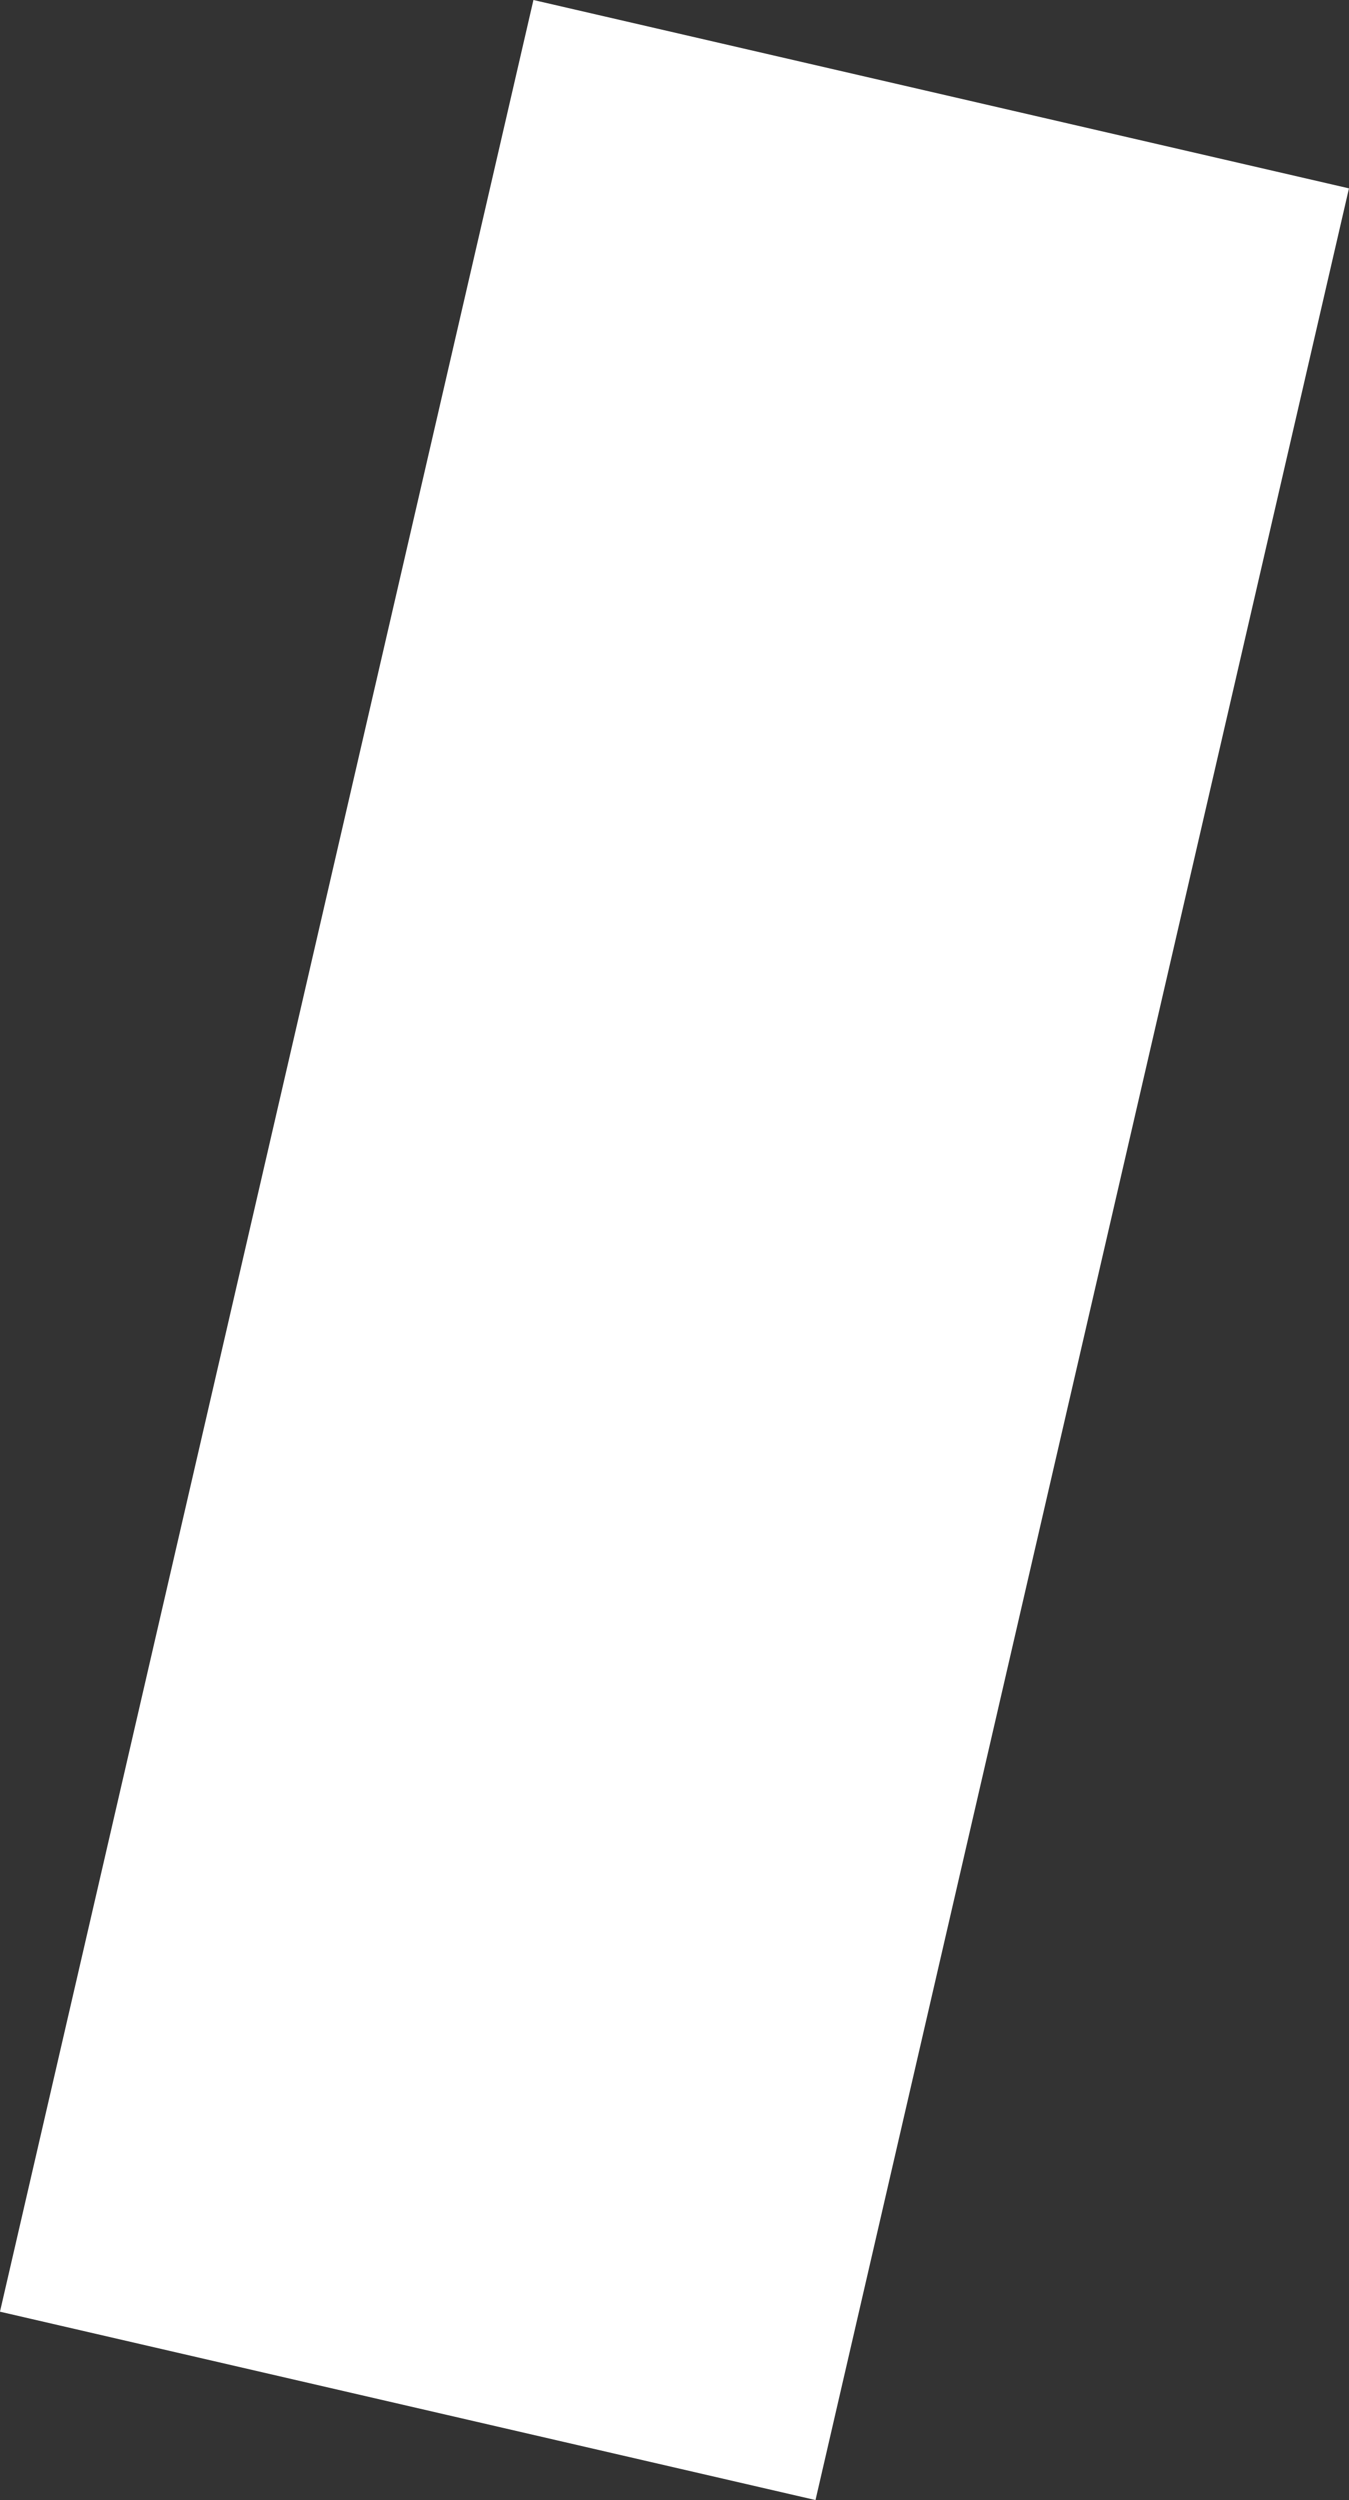 <svg xmlns="http://www.w3.org/2000/svg" width="19.341" height="35.828" viewBox="0 0 19.341 35.828">
  <rect x="0" y="0" width="19.341" height="35.828" fill="#333333" stroke="none"/>
  <rect id="사각형_26357" data-name="사각형 26357" width="12" height="34" transform="translate(7.648) rotate(13)" fill="#ffffff1a"/>
</svg>

